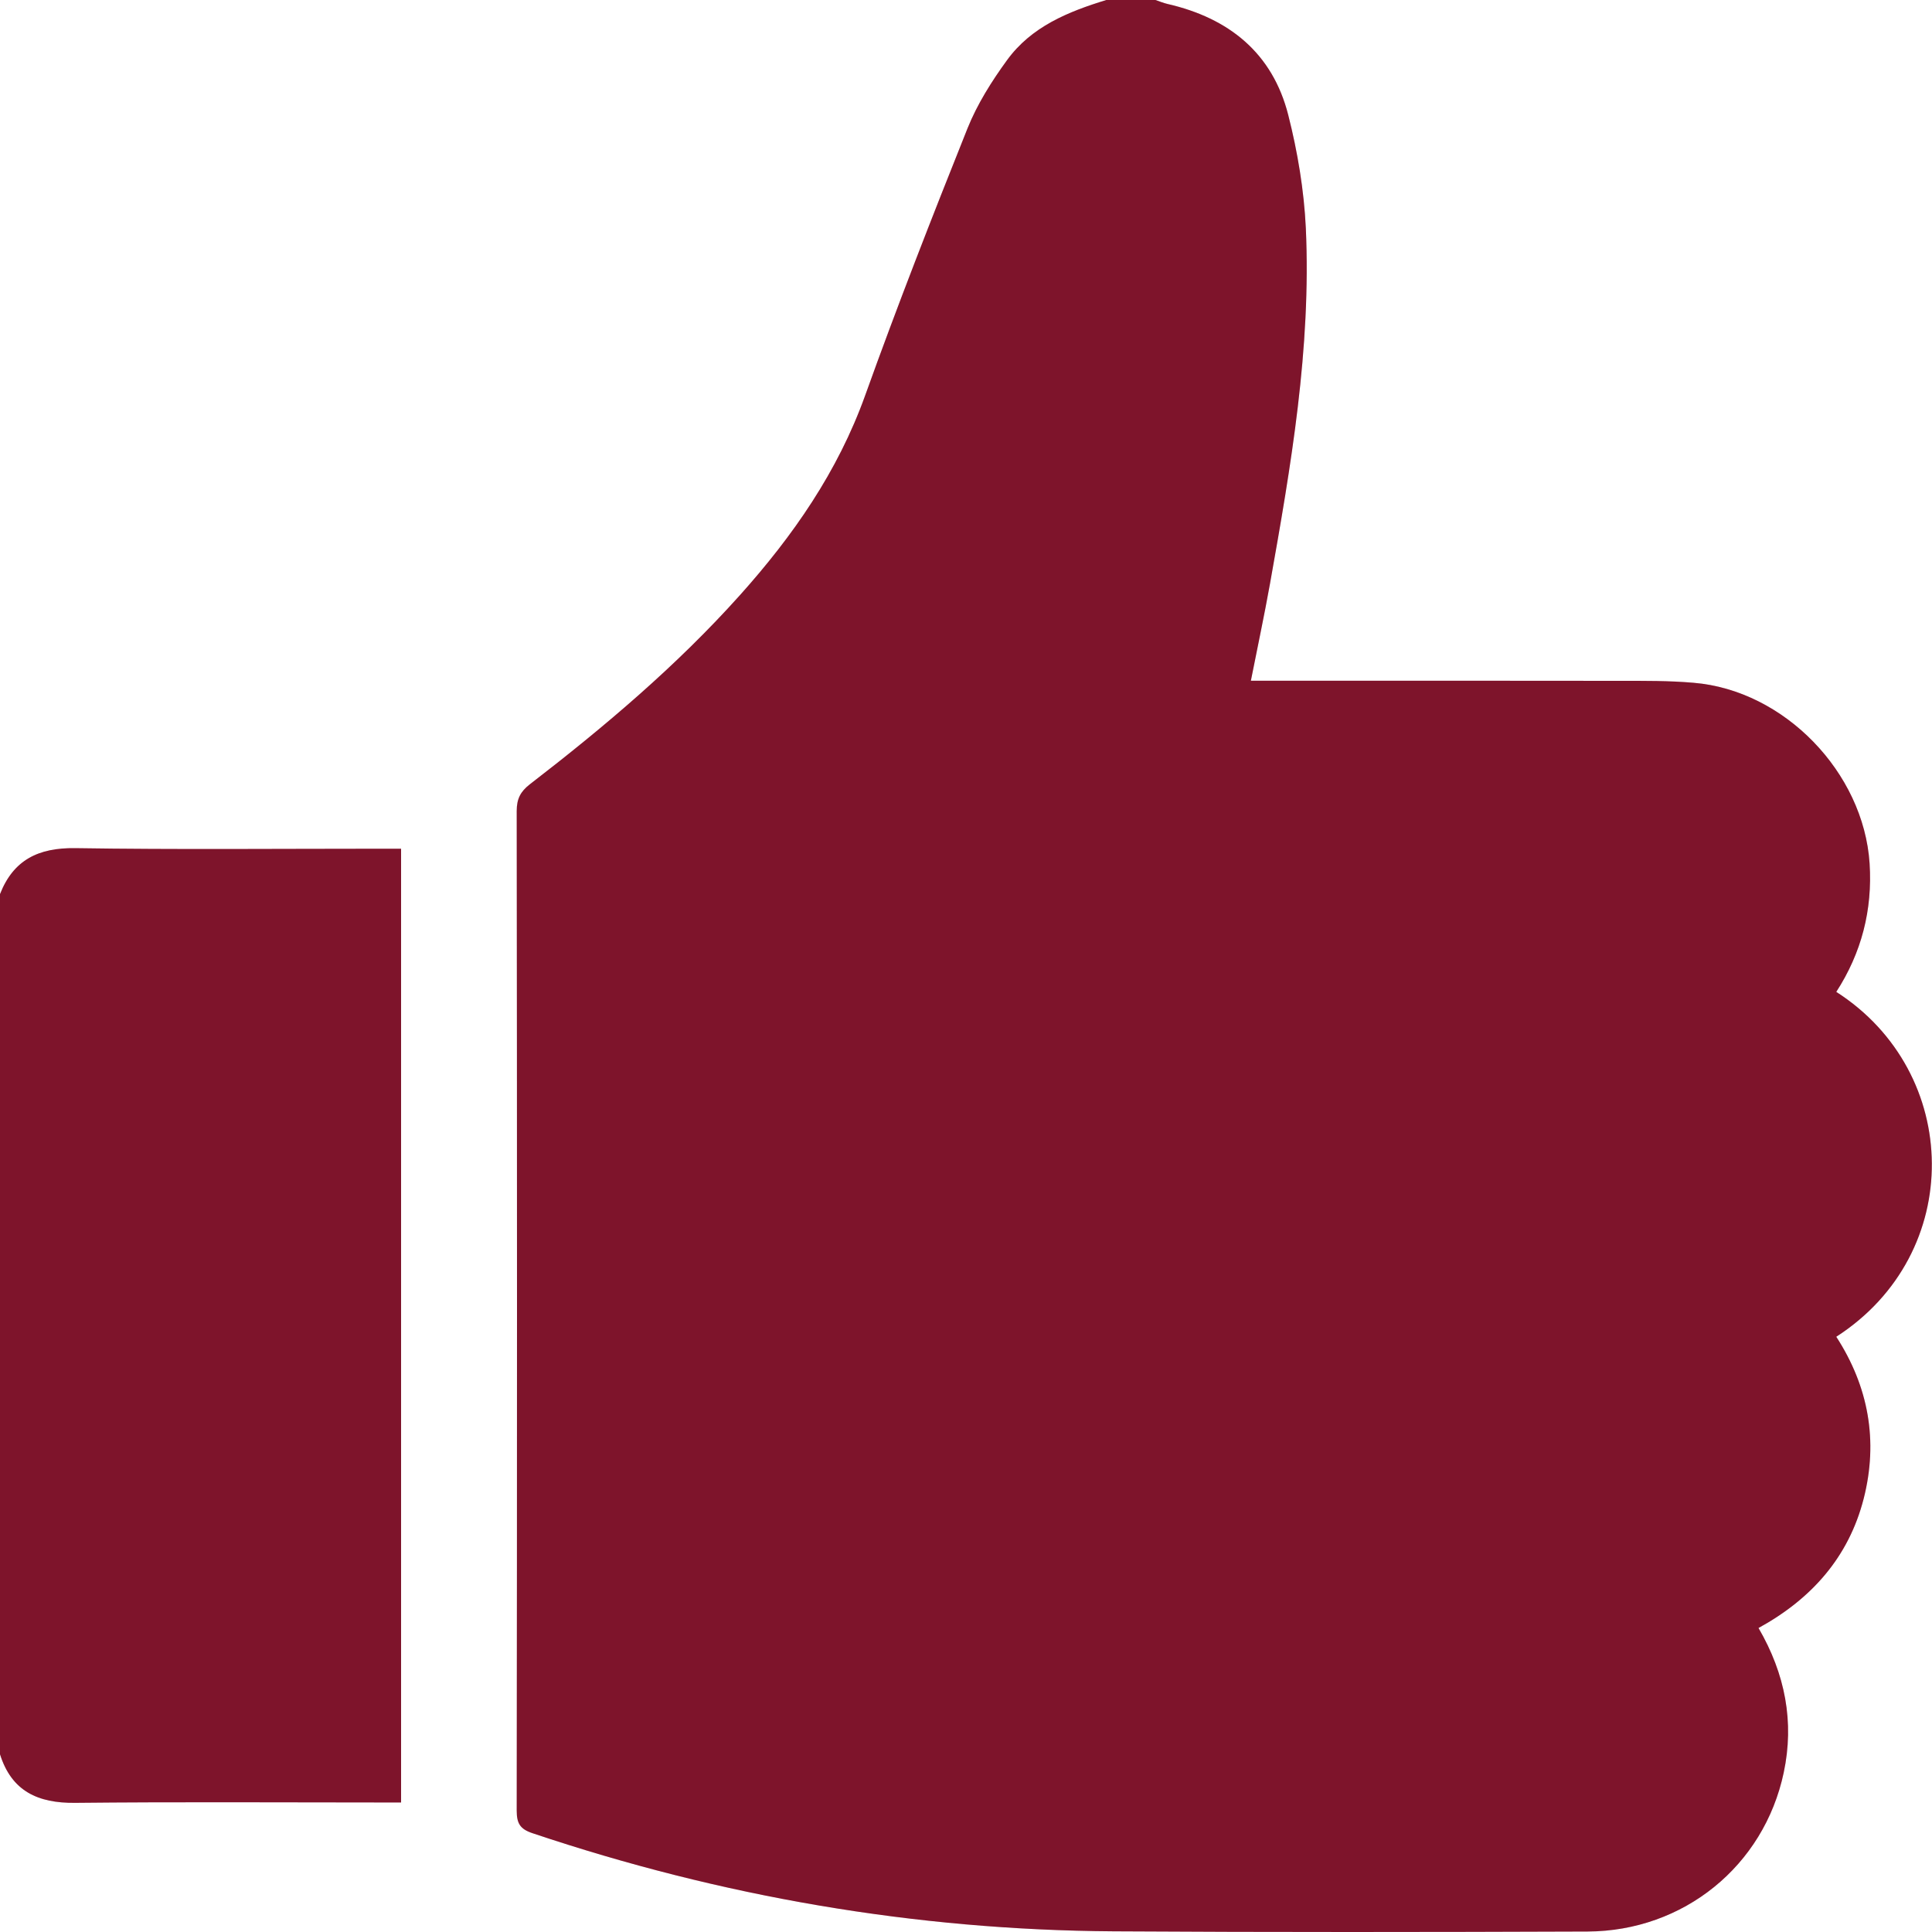 <svg width="20" height="20" viewBox="0 0 20 20" fill="none" xmlns="http://www.w3.org/2000/svg">
<path d="M11.453 0C11.622 0 11.791 0 11.961 0C12.002 0.014 12.044 0.031 12.086 0.041C12.722 0.187 13.173 0.549 13.336 1.191C13.433 1.573 13.499 1.969 13.518 2.362C13.574 3.605 13.364 4.825 13.147 6.042C13.088 6.371 13.018 6.698 12.949 7.047C13.059 7.047 13.136 7.047 13.213 7.047C14.399 7.047 15.584 7.046 16.77 7.048C17.024 7.048 17.278 7.046 17.531 7.068C18.471 7.145 19.292 7.996 19.354 8.938C19.385 9.421 19.27 9.864 19.009 10.268C20.309 11.101 20.347 12.976 19.009 13.838C19.343 14.354 19.445 14.916 19.293 15.513C19.138 16.119 18.753 16.552 18.204 16.853C18.481 17.329 18.576 17.827 18.465 18.35C18.26 19.317 17.428 19.991 16.435 19.995C14.8 20.001 13.165 20.003 11.53 19.993C9.47 19.98 7.465 19.633 5.512 18.977C5.383 18.934 5.349 18.875 5.349 18.743C5.353 15.293 5.353 11.844 5.349 8.395C5.349 8.27 5.388 8.194 5.485 8.119C6.259 7.522 7.005 6.892 7.659 6.162C8.21 5.547 8.673 4.882 8.956 4.094C9.289 3.165 9.649 2.245 10.016 1.328C10.116 1.079 10.265 0.842 10.424 0.624C10.676 0.276 11.057 0.121 11.453 0Z" fill="#9E1936"/>
<path d="M11.453 0C11.622 0 11.791 0 11.961 0C12.002 0.014 12.044 0.031 12.086 0.041C12.722 0.187 13.173 0.549 13.336 1.191C13.433 1.573 13.499 1.969 13.518 2.362C13.574 3.605 13.364 4.825 13.147 6.042C13.088 6.371 13.018 6.698 12.949 7.047C13.059 7.047 13.136 7.047 13.213 7.047C14.399 7.047 15.584 7.046 16.77 7.048C17.024 7.048 17.278 7.046 17.531 7.068C18.471 7.145 19.292 7.996 19.354 8.938C19.385 9.421 19.27 9.864 19.009 10.268C20.309 11.101 20.347 12.976 19.009 13.838C19.343 14.354 19.445 14.916 19.293 15.513C19.138 16.119 18.753 16.552 18.204 16.853C18.481 17.329 18.576 17.827 18.465 18.35C18.26 19.317 17.428 19.991 16.435 19.995C14.8 20.001 13.165 20.003 11.53 19.993C9.47 19.98 7.465 19.633 5.512 18.977C5.383 18.934 5.349 18.875 5.349 18.743C5.353 15.293 5.353 11.844 5.349 8.395C5.349 8.27 5.388 8.194 5.485 8.119C6.259 7.522 7.005 6.892 7.659 6.162C8.21 5.547 8.673 4.882 8.956 4.094C9.289 3.165 9.649 2.245 10.016 1.328C10.116 1.079 10.265 0.842 10.424 0.624C10.676 0.276 11.057 0.121 11.453 0Z" fill="black" fill-opacity="0.2"/>
<path d="M0 9.256C0.139 8.901 0.398 8.775 0.777 8.78C1.825 8.796 2.873 8.786 3.921 8.786C3.993 8.786 4.064 8.786 4.152 8.786C4.152 12.075 4.152 15.354 4.152 18.659C4.072 18.659 3.996 18.659 3.921 18.659C2.873 18.659 1.825 18.652 0.777 18.663C0.393 18.667 0.12 18.543 0 18.16C0 15.192 0 12.224 0 9.256Z" fill="#9E1936"/>
<path d="M0 9.256C0.139 8.901 0.398 8.775 0.777 8.78C1.825 8.796 2.873 8.786 3.921 8.786C3.993 8.786 4.064 8.786 4.152 8.786C4.152 12.075 4.152 15.354 4.152 18.659C4.072 18.659 3.996 18.659 3.921 18.659C2.873 18.659 1.825 18.652 0.777 18.663C0.393 18.667 0.12 18.543 0 18.16C0 15.192 0 12.224 0 9.256Z" fill="black" fill-opacity="0.2"/>
</svg>

